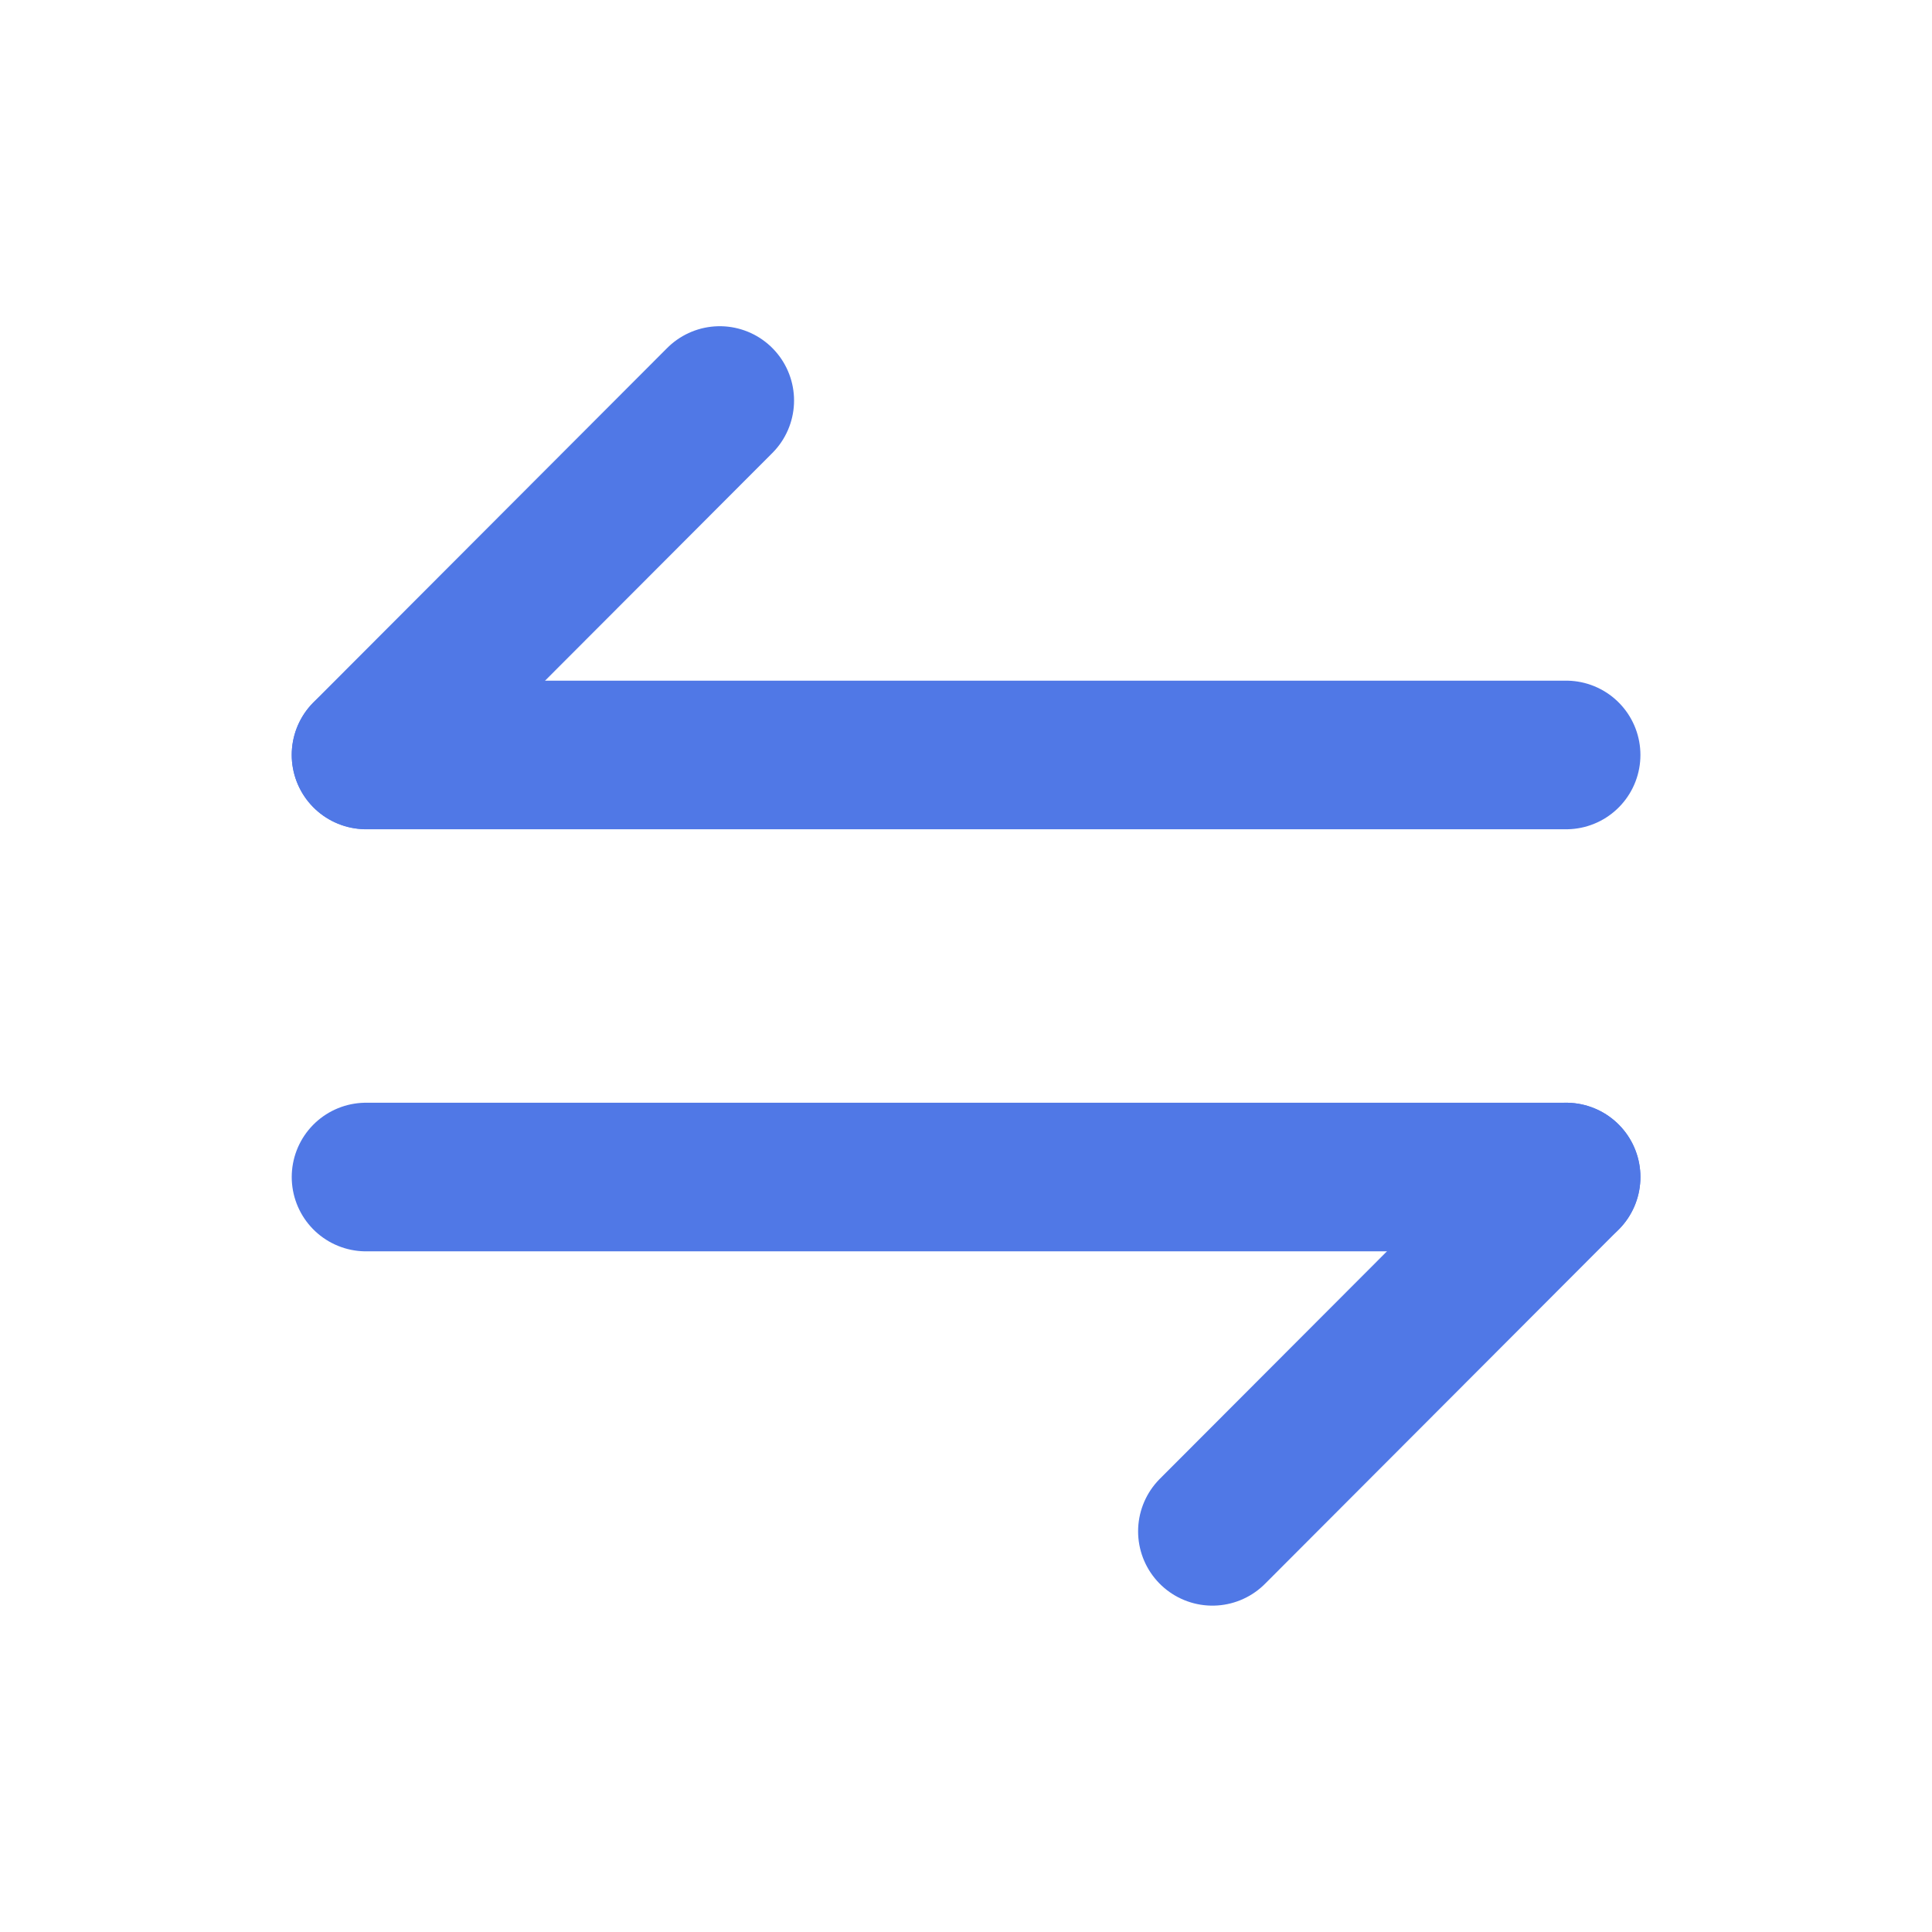 <svg width="13" height="13" viewBox="0 0 13 13" fill="none" xmlns="http://www.w3.org/2000/svg">
<path d="M2.463 5.079L4.843 2.695" stroke="#5078E6" stroke-miterlimit="10" stroke-linecap="round" stroke-linejoin="round"/>
<path d="M10.538 5.08L2.463 5.08" stroke="#5078E6" stroke-miterlimit="10" stroke-linecap="round" stroke-linejoin="round"/>
<path d="M10.538 7.92L8.158 10.304" stroke="#5078E6" stroke-miterlimit="10" stroke-linecap="round" stroke-linejoin="round"/>
<path d="M2.463 7.92L10.538 7.92" stroke="#5078E6" stroke-miterlimit="10" stroke-linecap="round" stroke-linejoin="round"/>
</svg>
